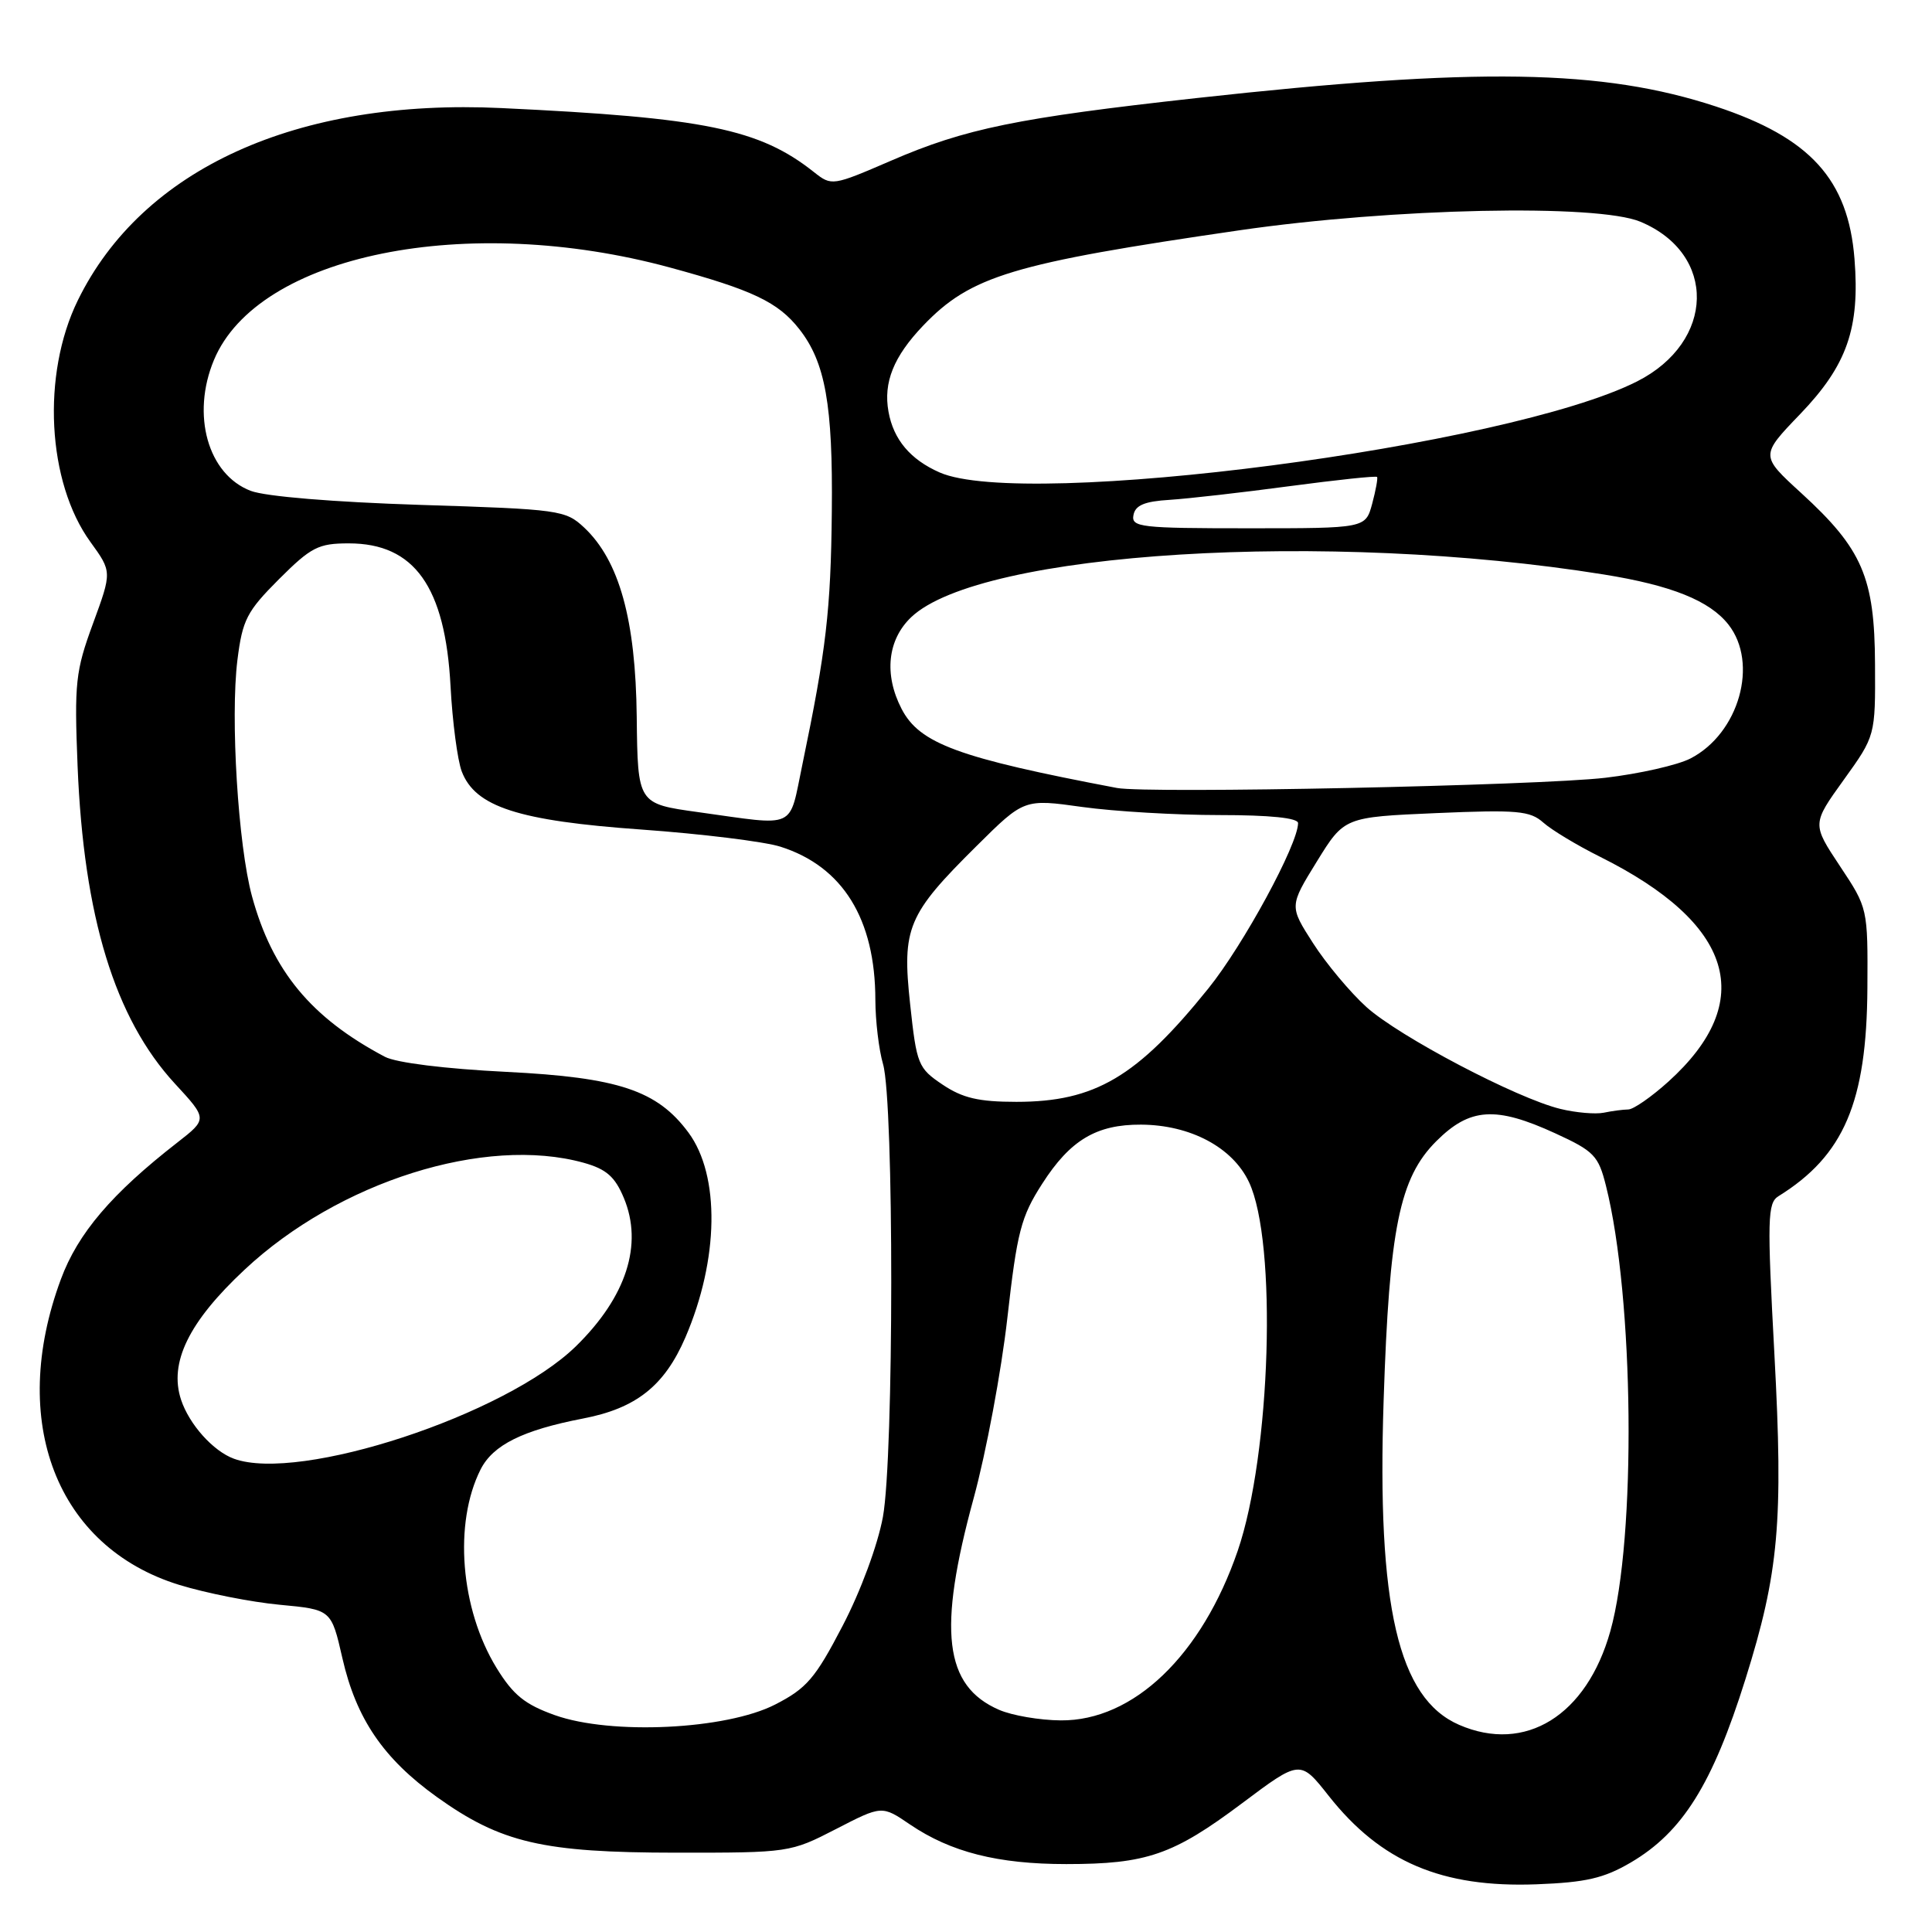 <?xml version="1.0" encoding="UTF-8" standalone="no"?>
<!DOCTYPE svg PUBLIC "-//W3C//DTD SVG 1.1//EN" "http://www.w3.org/Graphics/SVG/1.1/DTD/svg11.dtd" >
<svg xmlns="http://www.w3.org/2000/svg" xmlns:xlink="http://www.w3.org/1999/xlink" version="1.1" viewBox="0 0 256 256">
 <g >
 <path fill="currentColor"
d=" M 216.09 246.79 C 222.95 242.76 226.91 236.42 231.28 222.50 C 235.71 208.38 236.31 201.64 235.12 179.49 C 234.15 161.45 234.20 159.40 235.66 158.50 C 244.33 153.12 247.35 146.05 247.44 130.92 C 247.50 120.34 247.50 120.33 243.80 114.76 C 240.10 109.18 240.10 109.18 244.30 103.34 C 248.50 97.50 248.50 97.50 248.45 88.00 C 248.40 76.51 246.77 72.74 238.68 65.34 C 233.24 60.37 233.24 60.37 238.54 54.86 C 244.74 48.40 246.46 43.50 245.73 34.30 C 244.89 23.77 239.86 18.24 227.40 14.12 C 212.35 9.16 195.76 8.89 158.50 13.00 C 134.83 15.62 127.91 17.03 118.05 21.30 C 110.31 24.64 110.20 24.66 107.86 22.81 C 100.64 17.08 93.38 15.59 66.43 14.32 C 39.36 13.03 18.85 22.35 10.31 39.80 C 5.50 49.63 6.24 63.89 11.98 71.81 C 14.84 75.76 14.84 75.76 12.32 82.63 C 10.00 88.94 9.84 90.48 10.28 101.50 C 11.09 121.48 15.21 134.93 23.16 143.57 C 27.50 148.27 27.50 148.27 23.50 151.39 C 14.81 158.15 10.32 163.42 8.07 169.50 C 1.07 188.37 7.50 204.99 23.73 210.00 C 27.31 211.10 33.31 212.29 37.07 212.64 C 43.90 213.28 43.90 213.28 45.37 219.72 C 47.20 227.74 50.80 233.03 57.90 238.12 C 66.39 244.19 71.93 245.48 89.59 245.49 C 104.55 245.50 104.73 245.47 110.77 242.36 C 116.86 239.22 116.86 239.22 120.59 241.76 C 125.99 245.42 132.21 247.00 141.29 247.00 C 151.93 247.00 155.44 245.79 164.57 238.95 C 172.28 233.17 172.28 233.17 176.06 237.96 C 182.98 246.72 191.05 250.15 203.59 249.68 C 210.15 249.43 212.52 248.88 216.09 246.79 Z  M 193.34 228.55 C 185.27 225.04 182.43 212.84 183.34 185.50 C 184.09 162.74 185.44 156.09 190.31 151.22 C 194.76 146.77 198.18 146.54 206.10 150.18 C 211.22 152.53 211.80 153.13 212.80 157.13 C 216.53 171.95 216.84 203.80 213.38 216.13 C 210.24 227.33 202.11 232.36 193.34 228.55 Z  M 73.53 227.27 C 69.55 225.85 68.00 224.60 65.79 221.00 C 61.00 213.18 60.09 201.84 63.68 194.71 C 65.33 191.46 69.25 189.51 77.26 187.96 C 84.30 186.61 88.05 183.63 90.82 177.21 C 95.27 166.86 95.43 155.77 91.23 150.08 C 87.09 144.48 81.94 142.77 67.12 142.03 C 59.02 141.63 52.49 140.82 51.00 140.03 C 41.22 134.86 36.09 128.65 33.39 118.76 C 31.55 112.01 30.51 95.11 31.46 87.45 C 32.13 82.12 32.70 81.02 36.96 76.75 C 41.23 72.49 42.18 72.00 46.22 72.00 C 54.91 72.00 59.00 77.74 59.70 90.94 C 59.95 95.65 60.62 100.72 61.18 102.21 C 62.97 106.91 68.66 108.76 85.00 109.92 C 92.97 110.49 101.26 111.51 103.41 112.19 C 111.67 114.81 115.98 121.77 115.99 132.51 C 116.00 135.26 116.45 139.09 117.01 141.01 C 118.47 146.05 118.45 193.05 116.99 201.00 C 116.30 204.74 114.03 210.88 111.64 215.45 C 108.03 222.39 106.89 223.72 102.71 225.86 C 96.21 229.19 80.99 229.92 73.53 227.27 Z  M 132.38 226.56 C 125.10 223.40 124.22 216.05 129.02 198.50 C 130.67 192.45 132.68 181.71 133.48 174.64 C 134.77 163.22 135.28 161.23 138.10 156.85 C 141.81 151.06 145.28 148.99 151.20 149.02 C 157.73 149.06 163.31 152.02 165.49 156.62 C 169.26 164.57 168.40 192.69 164.00 205.50 C 159.24 219.36 150.18 228.04 140.55 227.96 C 137.77 227.94 134.10 227.31 132.38 226.56 Z  M 31.00 193.29 C 28.25 192.29 25.07 188.74 23.99 185.47 C 22.37 180.56 25.01 175.15 32.41 168.24 C 44.88 156.57 64.28 150.45 77.33 154.07 C 80.34 154.91 81.48 155.91 82.66 158.73 C 85.24 164.90 83.00 171.84 76.32 178.38 C 67.02 187.48 39.70 196.47 31.00 193.29 Z  M 206.77 146.94 C 200.98 145.54 185.40 137.35 181.05 133.43 C 178.90 131.48 175.72 127.68 173.99 124.98 C 170.84 120.07 170.84 120.07 174.48 114.17 C 178.12 108.27 178.12 108.27 190.31 107.74 C 201.05 107.28 202.74 107.43 204.50 109.00 C 205.60 109.98 208.97 112.01 212.00 113.52 C 229.75 122.37 232.88 132.65 221.06 143.33 C 218.82 145.35 216.43 147.01 215.75 147.01 C 215.06 147.02 213.60 147.21 212.50 147.44 C 211.40 147.66 208.82 147.44 206.77 146.94 Z  M 124.90 143.72 C 121.65 141.54 121.46 141.06 120.60 133.08 C 119.50 122.93 120.24 121.18 129.43 112.07 C 135.70 105.85 135.70 105.85 143.42 106.93 C 147.67 107.52 155.84 108.00 161.57 108.00 C 168.29 108.00 172.00 108.38 172.00 109.07 C 172.00 111.87 164.77 125.20 160.11 130.98 C 150.66 142.71 145.10 146.00 134.68 146.00 C 129.69 146.00 127.55 145.50 124.90 143.72 Z  M 92.50 107.61 C 84.50 106.50 84.50 106.50 84.37 95.00 C 84.23 82.11 82.06 74.29 77.41 69.91 C 74.93 67.59 74.16 67.48 55.67 66.90 C 44.20 66.53 35.18 65.79 33.22 65.04 C 27.54 62.87 25.32 54.96 28.35 47.70 C 34.18 33.74 61.85 28.14 88.78 35.45 C 99.73 38.43 103.10 40.03 105.91 43.61 C 109.36 48.00 110.37 53.66 110.22 67.76 C 110.09 80.87 109.47 86.14 106.33 101.25 C 104.49 110.04 105.77 109.45 92.50 107.61 Z  M 148.00 104.41 C 126.97 100.42 121.85 98.54 119.46 93.92 C 117.11 89.37 117.60 84.76 120.75 81.77 C 129.92 73.08 175.92 70.25 212.50 76.12 C 221.47 77.56 226.53 79.59 229.02 82.75 C 233.06 87.88 230.43 97.18 224.00 100.50 C 222.30 101.38 217.22 102.53 212.71 103.06 C 203.80 104.10 152.07 105.18 148.00 104.41 Z  M 150.19 68.25 C 150.43 66.95 151.66 66.43 155.01 66.23 C 157.48 66.07 164.61 65.26 170.87 64.42 C 177.12 63.59 182.34 63.03 182.47 63.20 C 182.59 63.36 182.30 64.96 181.82 66.75 C 180.94 70.00 180.94 70.00 165.40 70.00 C 151.13 70.00 149.88 69.86 150.19 68.25 Z  M 124.50 62.60 C 120.62 60.89 118.39 58.24 117.73 54.55 C 117.03 50.67 118.41 47.25 122.31 43.16 C 128.63 36.55 134.10 34.90 164.27 30.51 C 184.54 27.57 211.64 26.99 217.36 29.38 C 227.53 33.63 227.28 45.29 216.92 50.54 C 199.84 59.19 135.73 67.56 124.50 62.60 Z "/>
</g>
</svg>